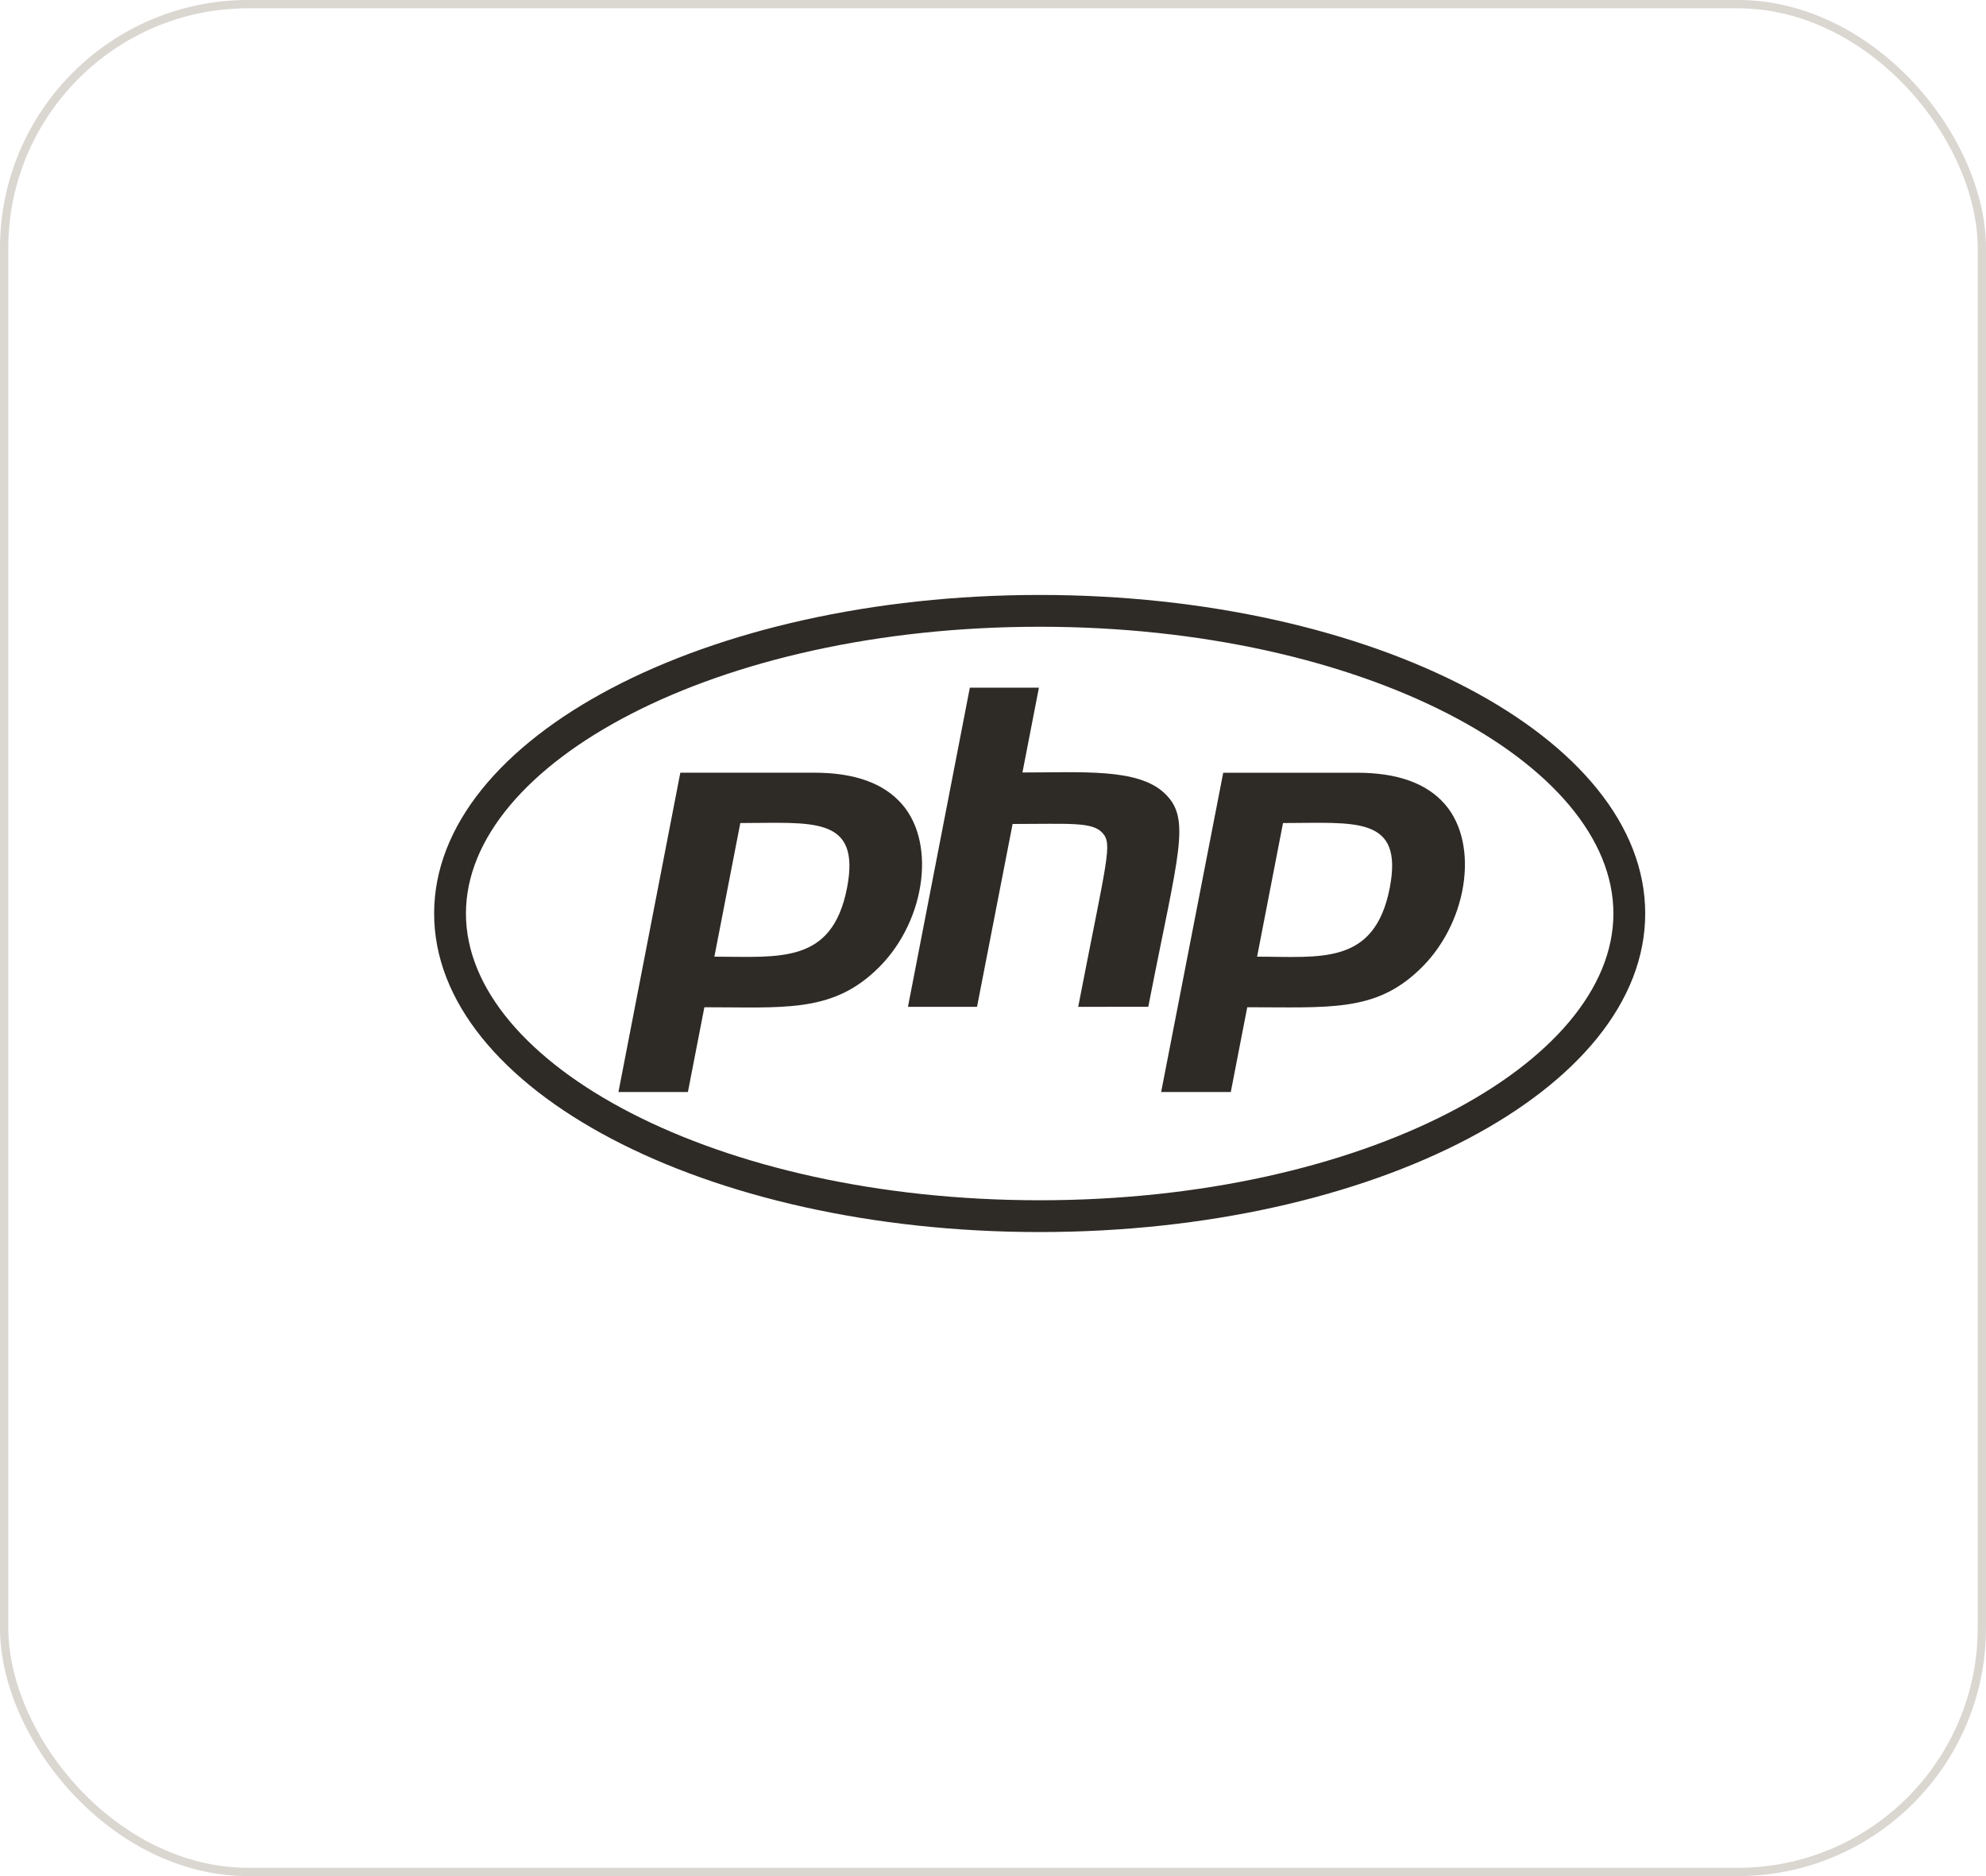 <svg xmlns="http://www.w3.org/2000/svg" width="144" height="136" viewBox="0 0 144 136">
  <g id="Group_104" data-name="Group 104" transform="translate(-1225 -3604)">
    <g id="Rectangle_182" data-name="Rectangle 182" transform="translate(1225 3604)" fill="none" stroke="#dad6d0" stroke-width="0.6">
      <rect width="144" height="136" rx="18" stroke="none"/>
      <rect x="0.3" y="0.3" width="143.4" height="135.4" rx="17.7" fill="none"/>
    </g>
    <path id="Icon_awesome-php" data-name="Icon awesome-php" d="M43.906,8.471c23.517,0,41.6,9.906,41.6,20.787s-18.1,20.787-41.6,20.787-41.6-9.906-41.6-20.787S20.4,8.471,43.906,8.471m0-2.305C19.662,6.166,0,16.5,0,29.258S19.662,52.35,43.906,52.35,87.812,42.018,87.812,29.258,68.15,6.166,43.906,6.166ZM29.938,27.406c-1.084,5.557-4.912,4.981-9.618,4.981L22.2,22.7C27.414,22.7,30.954,22.137,29.938,27.406ZM13.364,42.2H18.4l1.194-6.147c5.639,0,9.138.412,12.376-2.621,3.581-3.293,4.514-9.152,1.962-12.088C32.6,19.8,30.46,19.05,27.551,19.05h-9.7ZM38.843,12.889h5.008l-1.194,6.147c4.322,0,8.328-.316,10.263,1.468,2.031,1.866,1.056,4.253-1.139,15.518H46.7c2.113-10.894,2.511-11.8,1.743-12.623-.741-.8-2.429-.631-6.5-.631L39.364,36.022H34.356l4.487-23.133ZM69.289,27.406c-1.1,5.639-5.035,4.981-9.618,4.981L61.55,22.7C66.792,22.7,70.3,22.137,69.289,27.406ZM52.714,42.2h5.049l1.194-6.147c5.927,0,9.206.343,12.376-2.621,3.581-3.293,4.514-9.152,1.962-12.088-1.331-1.537-3.471-2.291-6.38-2.291h-9.7Z" transform="translate(1256.478 3640.963)" fill="#2e2a26"/>
  </g>
</svg>
